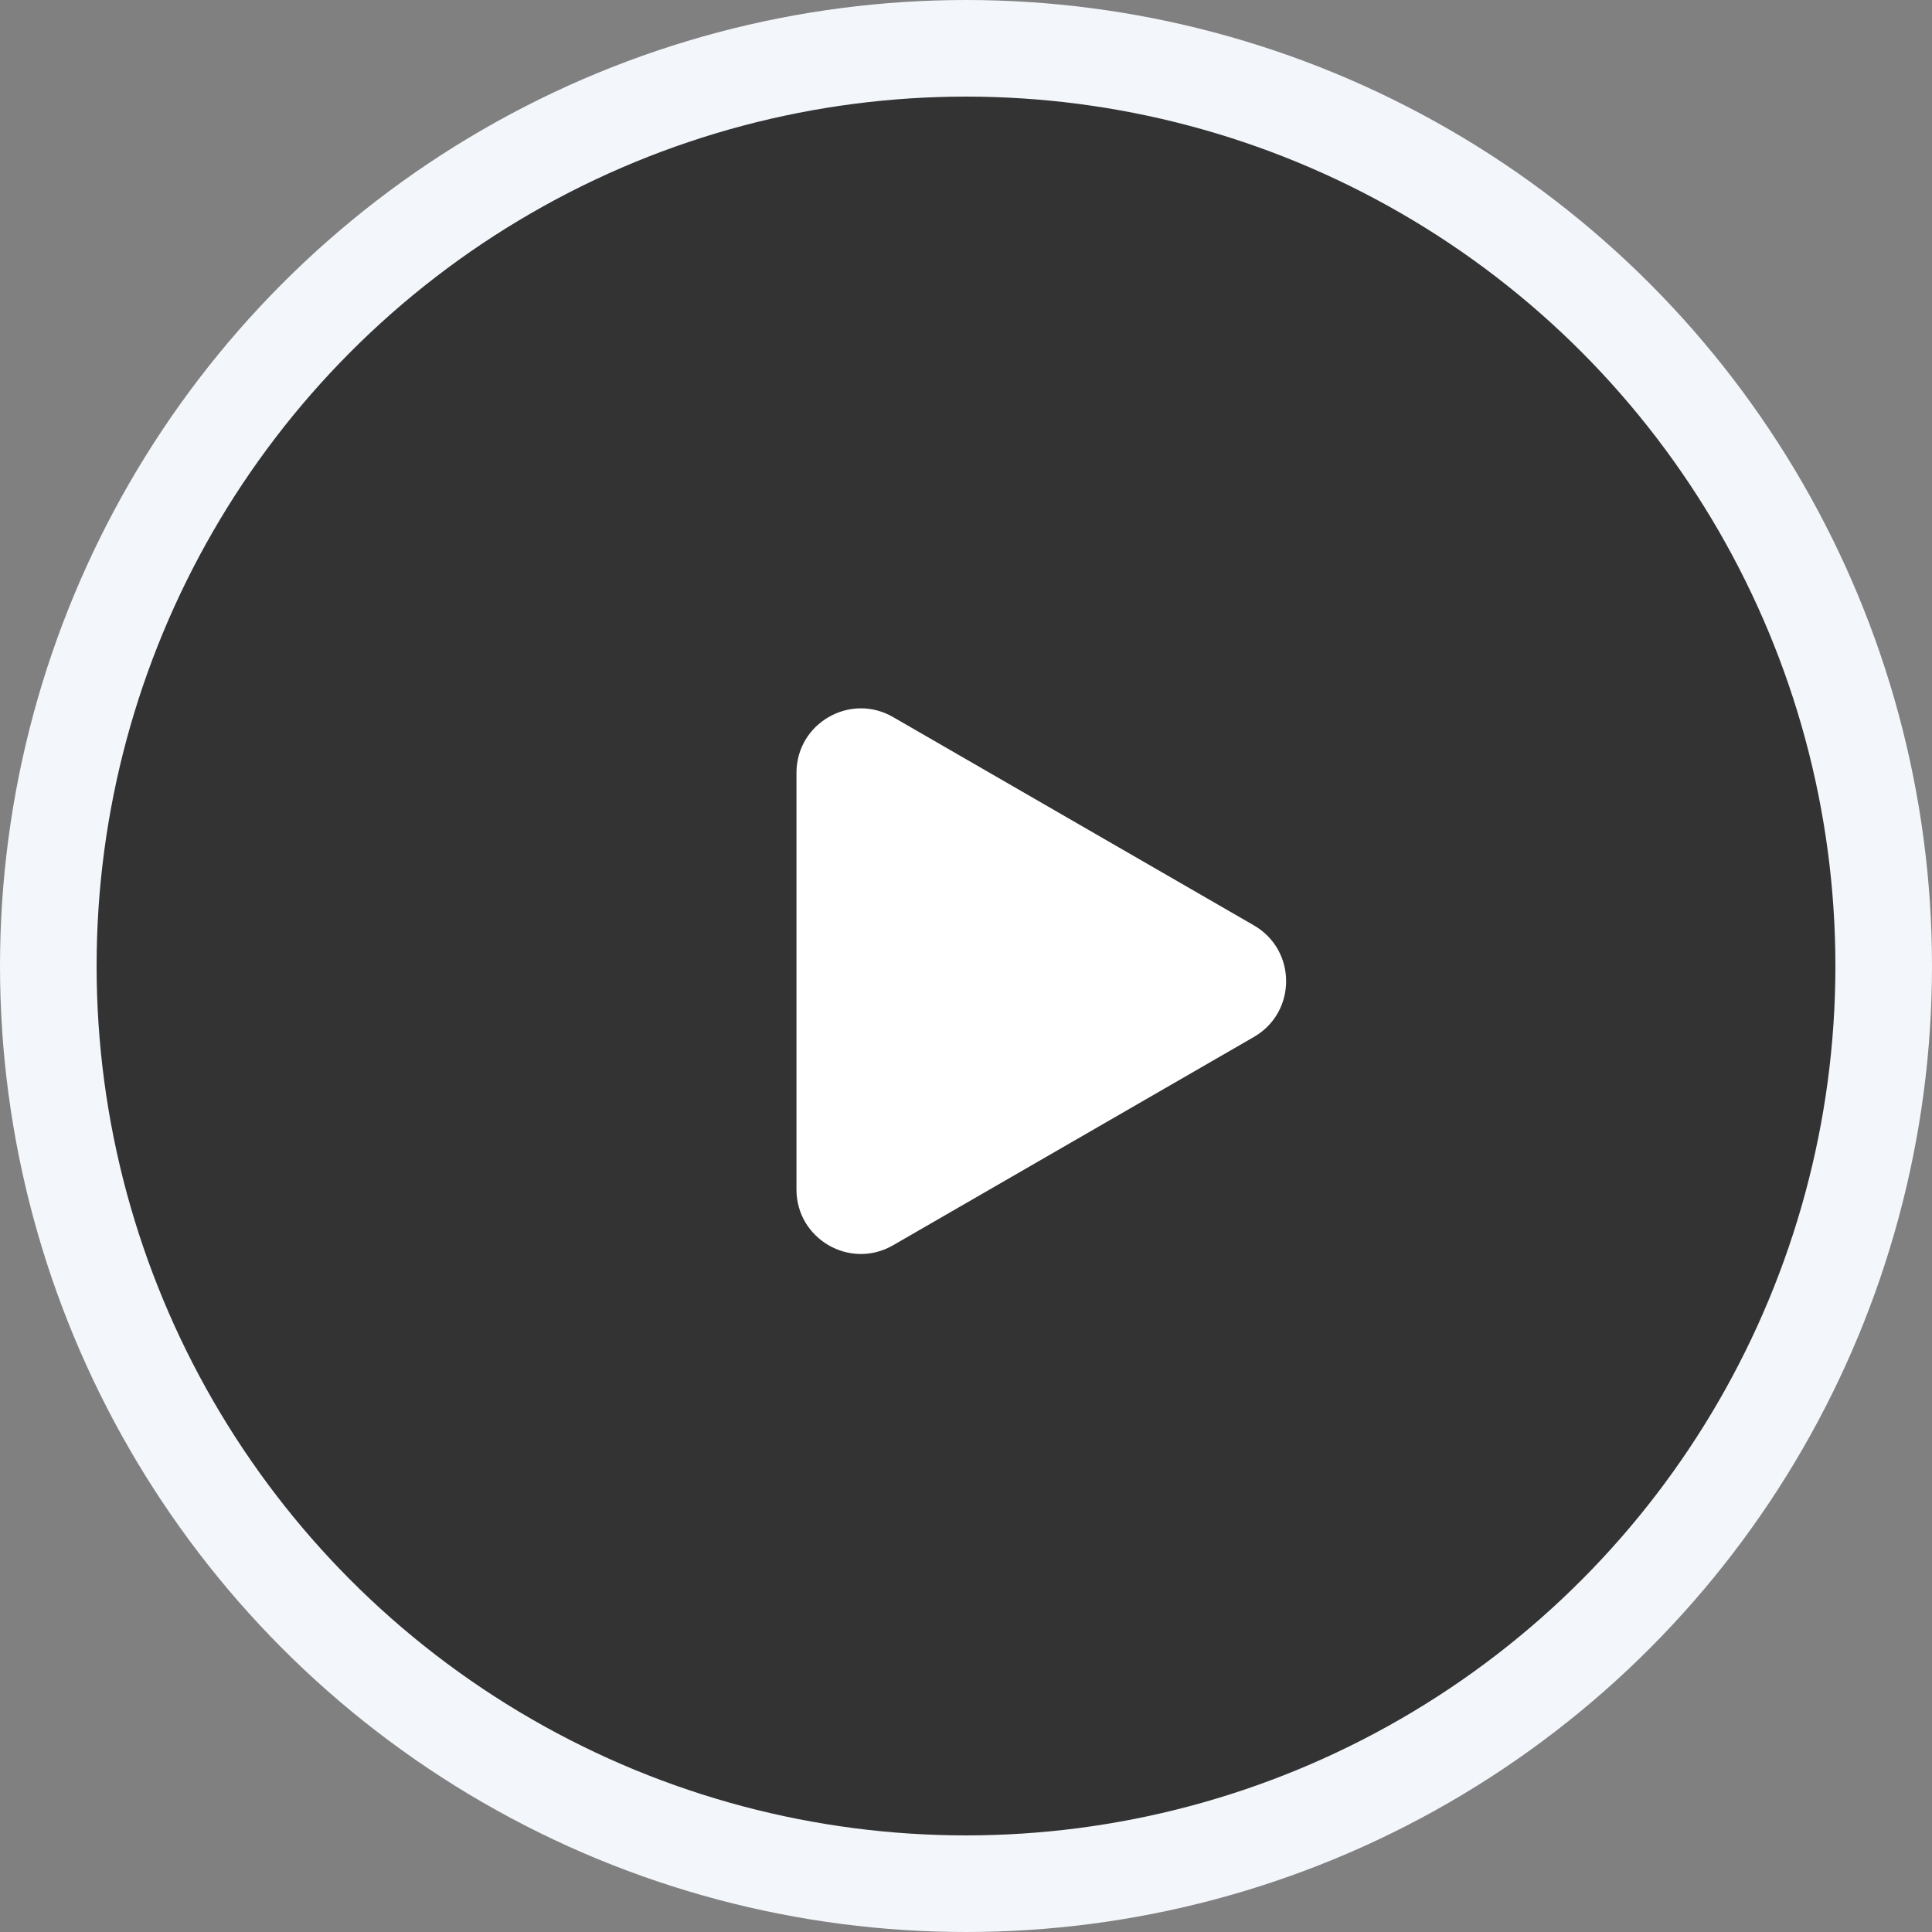 <svg width="60" height="60" viewBox="0 0 60 60" fill="none" xmlns="http://www.w3.org/2000/svg">
<rect x="0" y="0" width="60" height="60" fill="#808080" stroke="none"/>
<circle cx="30" cy="30" r="28.5" fill="black" fill-opacity="0.6" stroke="#F3F6FA" stroke-width="3"/>
<path d="M38.942 28.739C40.275 29.509 40.275 31.433 38.942 32.203L27.735 38.673C26.402 39.443 24.735 38.481 24.735 36.941V24.001C24.735 22.461 26.402 21.499 27.735 22.269L38.942 28.739Z" fill="white"/>
</svg>
